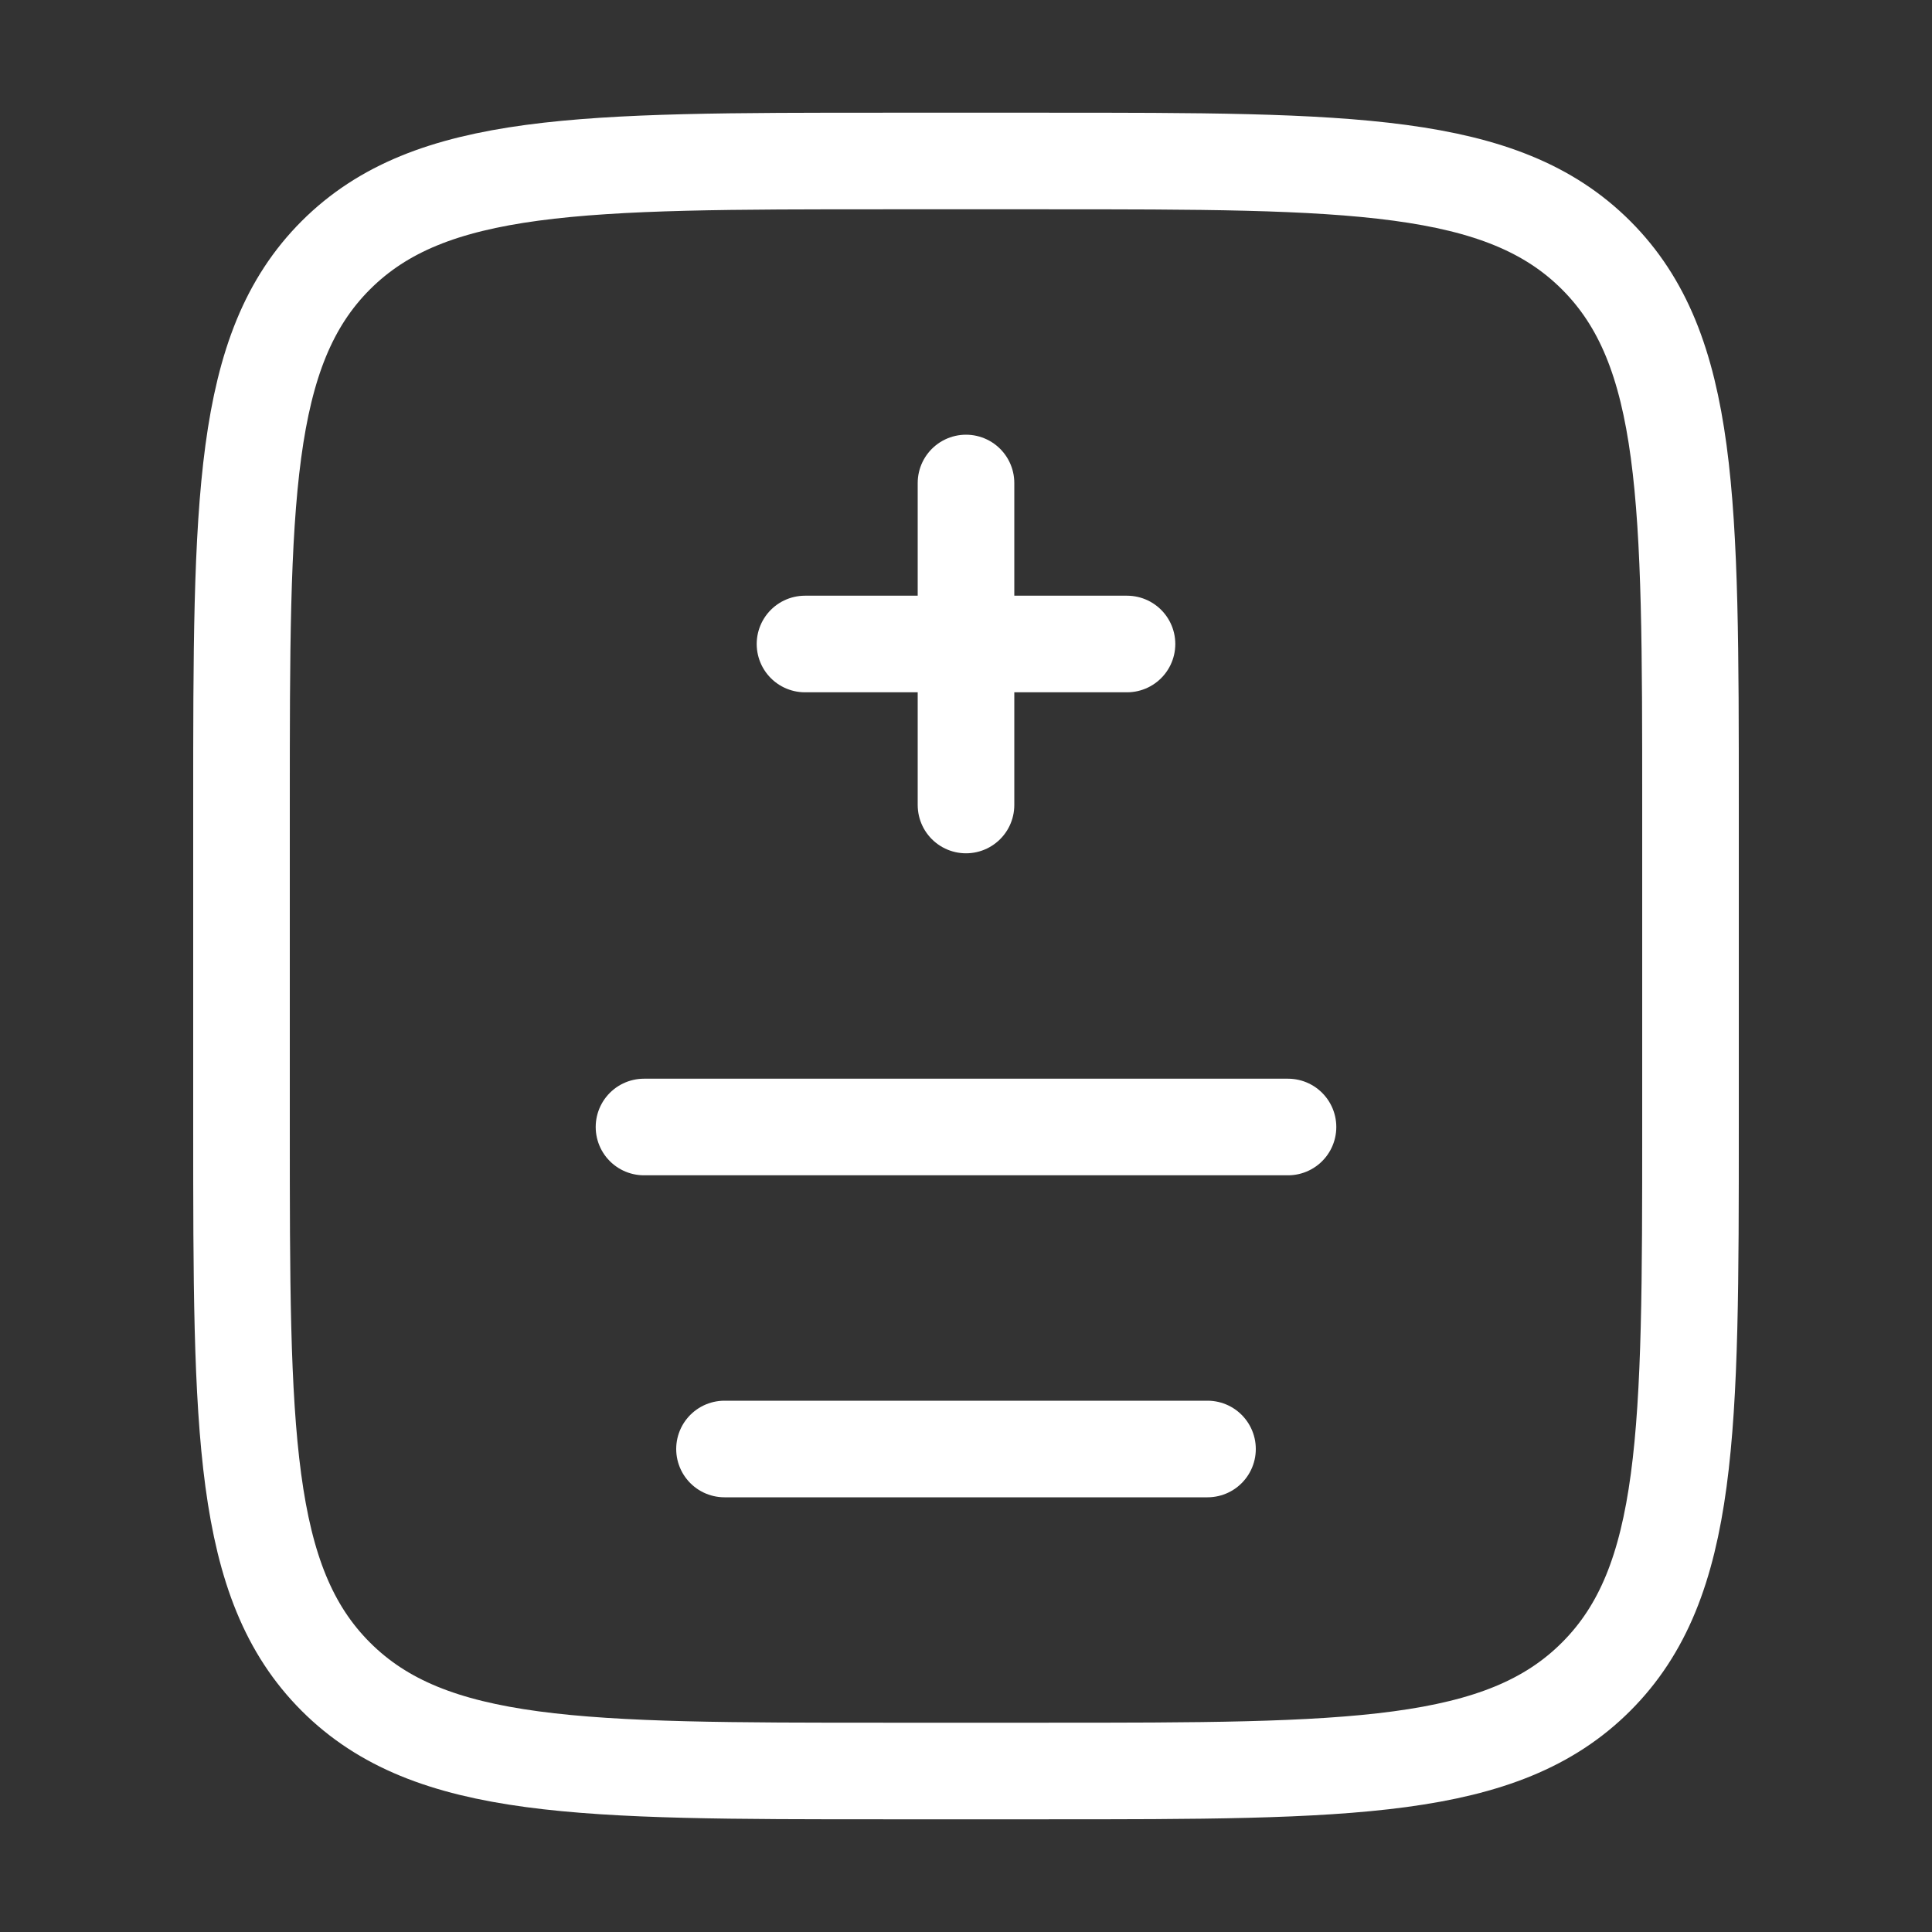 <svg width="30" height="30" viewBox="0 0 30 30" fill="none" xmlns="http://www.w3.org/2000/svg">
<rect x="0" y="0" width="30" height="30" fill="#333333" stroke="none"/>
<path d="M3.75 12.5C3.75 7.786 3.75 5.429 5.214 3.964C6.679 2.5 9.036 2.5 13.75 2.5H16.25C20.964 2.5 23.321 2.5 24.785 3.964C26.25 5.429 26.25 7.786 26.25 12.5V17.5C26.25 22.214 26.25 24.571 24.785 26.035C23.321 27.5 20.964 27.5 16.25 27.5H13.75C9.036 27.5 6.679 27.5 5.214 26.035C3.75 24.571 3.75 22.214 3.75 17.5V12.5Z" stroke="white" stroke-width="1.5"/>
<path d="M15 7.5V10M15 10V12.5M15 10H12.5M15 10H17.5" stroke="white" stroke-width="1.5" stroke-linecap="round"/>
<path d="M10 17.5H20" stroke="white" stroke-width="1.5" stroke-linecap="round"/>
<path d="M11.25 22.5H18.75" stroke="white" stroke-width="1.5" stroke-linecap="round"/>
</svg>
